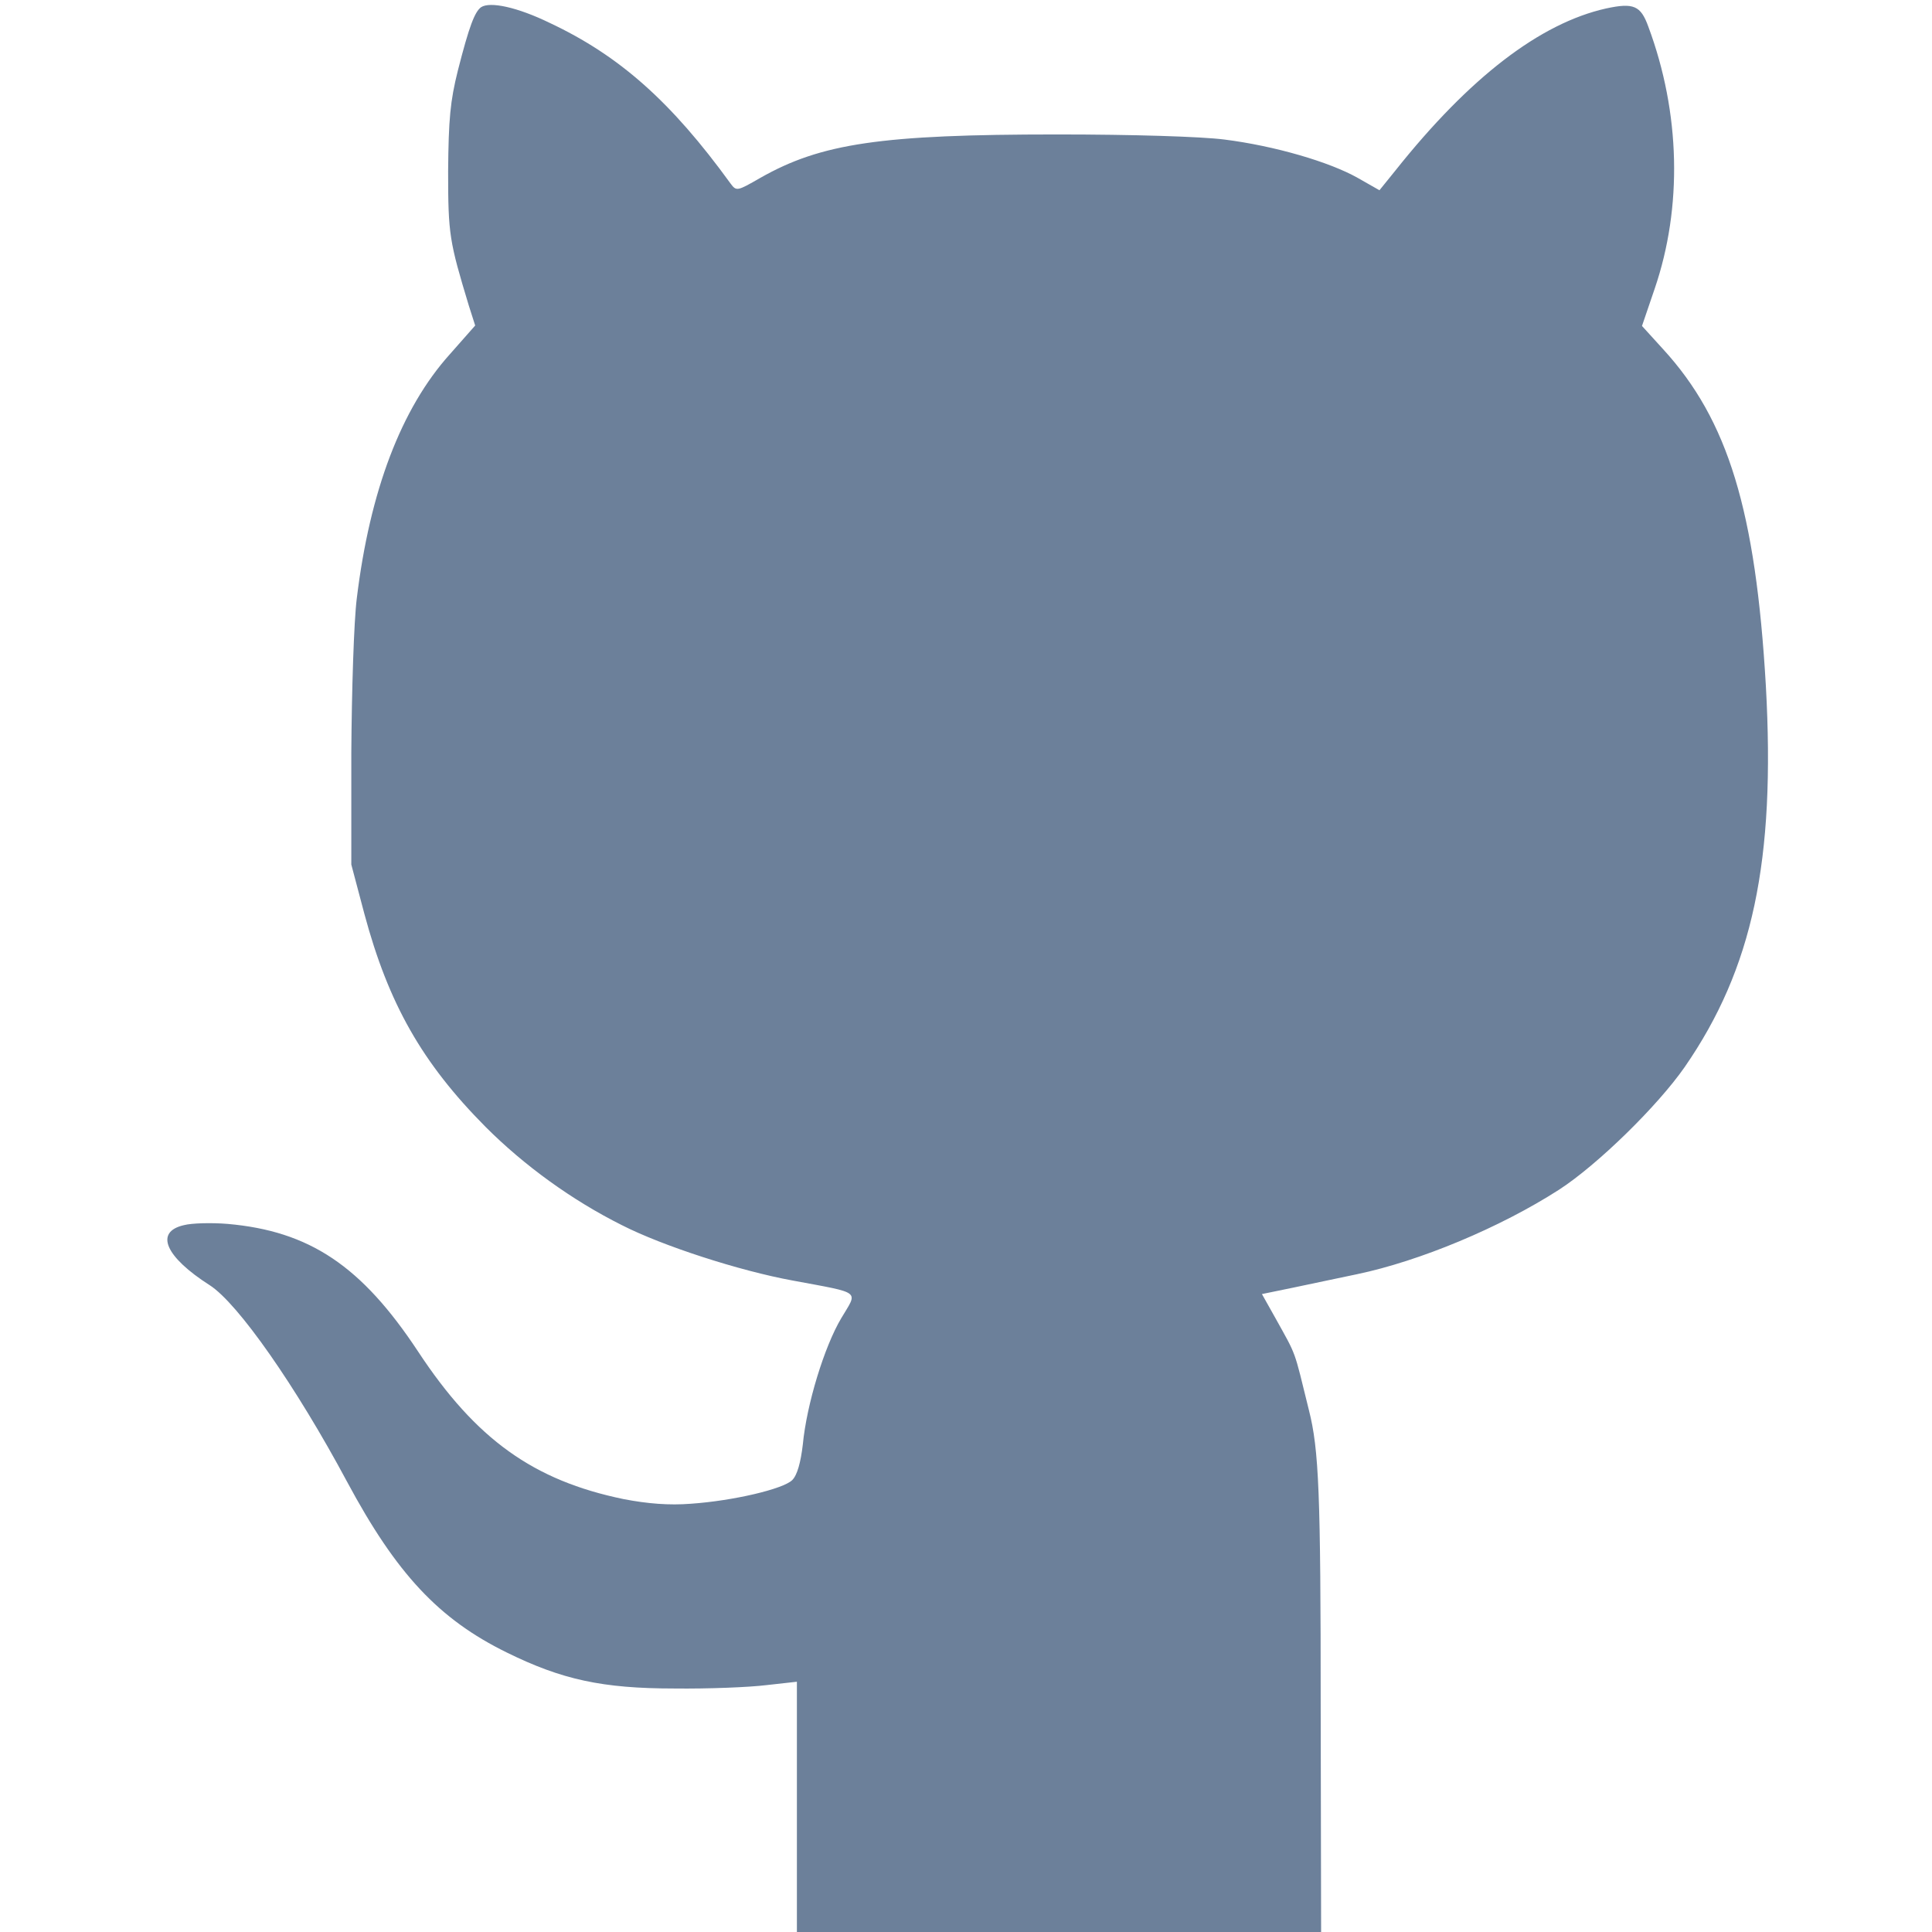 <?xml version="1.0" standalone="no"?>
<!DOCTYPE svg PUBLIC "-//W3C//DTD SVG 20010904//EN"
 "http://www.w3.org/TR/2001/REC-SVG-20010904/DTD/svg10.dtd">
<svg version="1.0" xmlns="http://www.w3.org/2000/svg"
 width="15px" height="15px" viewBox="0 0 380 457"
 preserveAspectRatio="xMidYMid meet">

<g transform="translate(0,457) scale(0.1,-0.1)"
fill="#6C809A">
<path d="M753 4553 c-15 -11 -28 -44 -55 -150 -18 -72 -22 -115 -23 -238 0
-150 3 -166 49 -318 l15 -47 -60 -68 c-115 -128 -189 -323 -220 -577 -7 -55
-12 -219 -13 -365 l0 -265 31 -117 c57 -212 136 -352 287 -504 91 -91 204
-173 322 -232 96 -49 278 -108 404 -131 166 -31 154 -23 115 -89 -40 -67 -82
-204 -91 -299 -5 -42 -13 -72 -25 -84 -21 -21 -139 -49 -240 -56 -51 -4 -102
0 -159 11 -213 44 -349 141 -486 349 -134 203 -257 285 -451 302 -37 3 -84 2
-103 -3 -70 -16 -44 -75 61 -142 67 -43 204 -239 325 -465 117 -218 217 -325
378 -404 130 -64 226 -85 396 -85 80 -1 178 3 218 8 l72 8 0 -296 0 -296 620
0 620 0 -1 533 c0 504 -4 608 -28 702 -36 146 -28 125 -79 217 l-32 57 73 15
c39 8 108 23 152 32 148 31 338 110 478 200 91 59 233 198 297 290 161 233
215 488 192 902 -24 413 -89 628 -243 796 l-50 55 30 88 c66 193 61 416 -15
620 -18 50 -35 57 -100 43 -156 -35 -323 -163 -498 -383 l-38 -47 -51 29 c-67
38 -197 76 -316 91 -55 7 -217 12 -395 12 -417 0 -559 -21 -703 -103 -54 -31
-56 -32 -70 -13 -140 193 -262 302 -428 380 -76 37 -141 51 -162 37z"/>
</g>
</svg>
